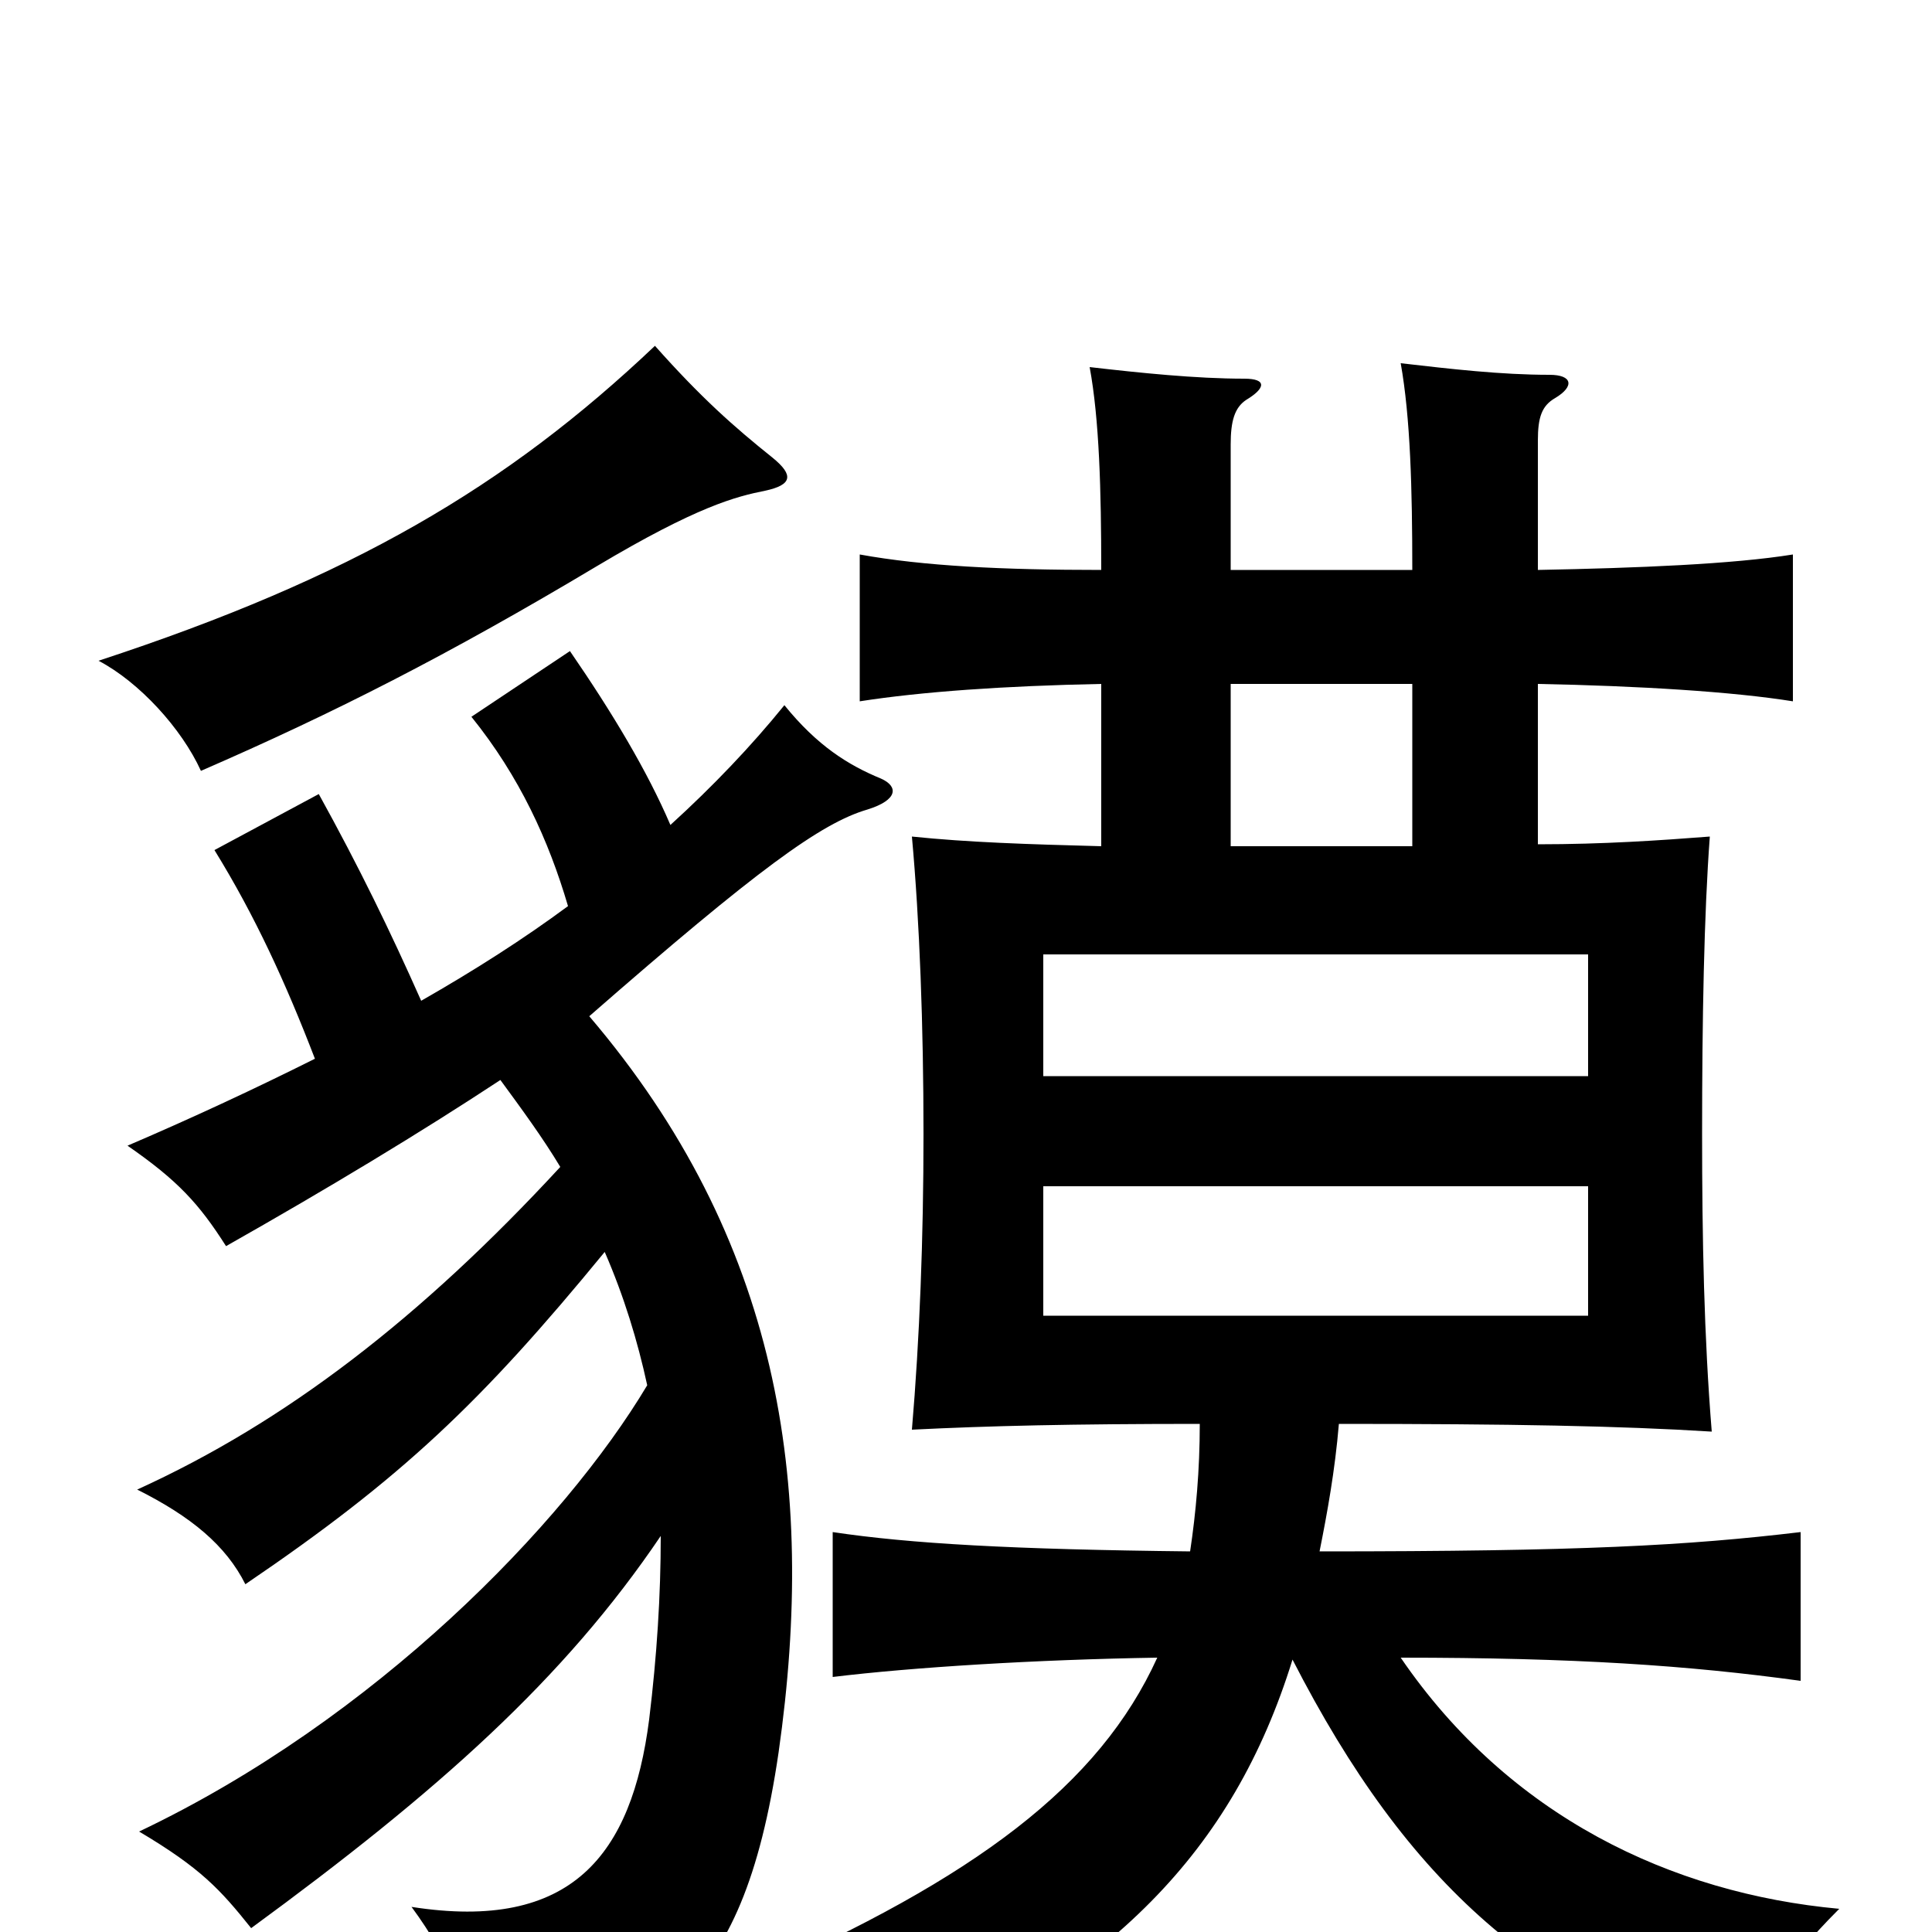 <svg xmlns="http://www.w3.org/2000/svg" viewBox="0 -1000 1000 1000">
	<path fill="#000000" d="M822 -443H540V-506H822ZM540 -386H822V-319H540ZM339 -821C262 -748 182 -701 51 -658C72 -647 94 -623 104 -601C173 -631 232 -661 309 -707C361 -738 381 -743 396 -746C410 -749 411 -754 400 -763C380 -779 363 -794 339 -821ZM305 -474C392 -550 425 -574 449 -581C465 -586 465 -593 456 -597C439 -604 423 -614 406 -635C389 -614 369 -593 347 -573C335 -601 317 -631 295 -663L244 -629C269 -598 284 -565 294 -531C271 -514 246 -498 218 -482C202 -518 186 -551 165 -589L111 -560C132 -526 148 -491 163 -452C133 -437 101 -422 66 -407C92 -389 103 -377 117 -355C170 -385 218 -414 259 -441C270 -426 281 -411 290 -396C218 -318 148 -264 71 -229C99 -215 117 -200 127 -180C208 -235 249 -274 313 -352C323 -329 330 -306 335 -283C292 -211 194 -110 72 -52C104 -33 114 -22 130 -2C227 -73 292 -131 342 -205C342 -174 340 -143 336 -110C327 -40 296 0 213 -13C233 14 246 45 250 73C337 55 384 37 403 -93C423 -233 403 -359 305 -474ZM731 -646V-562H637V-646ZM796 -705V-772C796 -784 798 -790 805 -794C815 -800 814 -806 802 -806C777 -806 751 -809 725 -812C730 -784 731 -747 731 -705H637V-770C637 -782 639 -789 645 -793C655 -799 656 -804 644 -804C619 -804 590 -807 564 -810C569 -783 570 -746 570 -705C519 -705 478 -707 445 -713V-637C477 -642 520 -645 570 -646V-562C532 -563 501 -564 472 -567C476 -523 478 -469 478 -413C478 -359 476 -307 472 -260C512 -262 555 -263 621 -263C621 -239 619 -217 616 -197C524 -198 471 -201 431 -207V-132C472 -137 536 -141 599 -142C569 -76 505 -28 389 23C421 34 451 54 459 74C575 21 638 -41 669 -141C729 -24 797 35 908 68C913 35 922 18 952 -12C865 -20 781 -60 725 -142C815 -142 874 -138 932 -130V-207C873 -200 819 -197 683 -197C687 -217 691 -239 693 -263C782 -263 838 -262 886 -259C882 -308 881 -359 881 -413C881 -472 882 -527 885 -567C859 -565 830 -563 796 -563V-646C848 -645 897 -642 928 -637V-713C897 -708 848 -706 796 -705Z"/>
</svg>